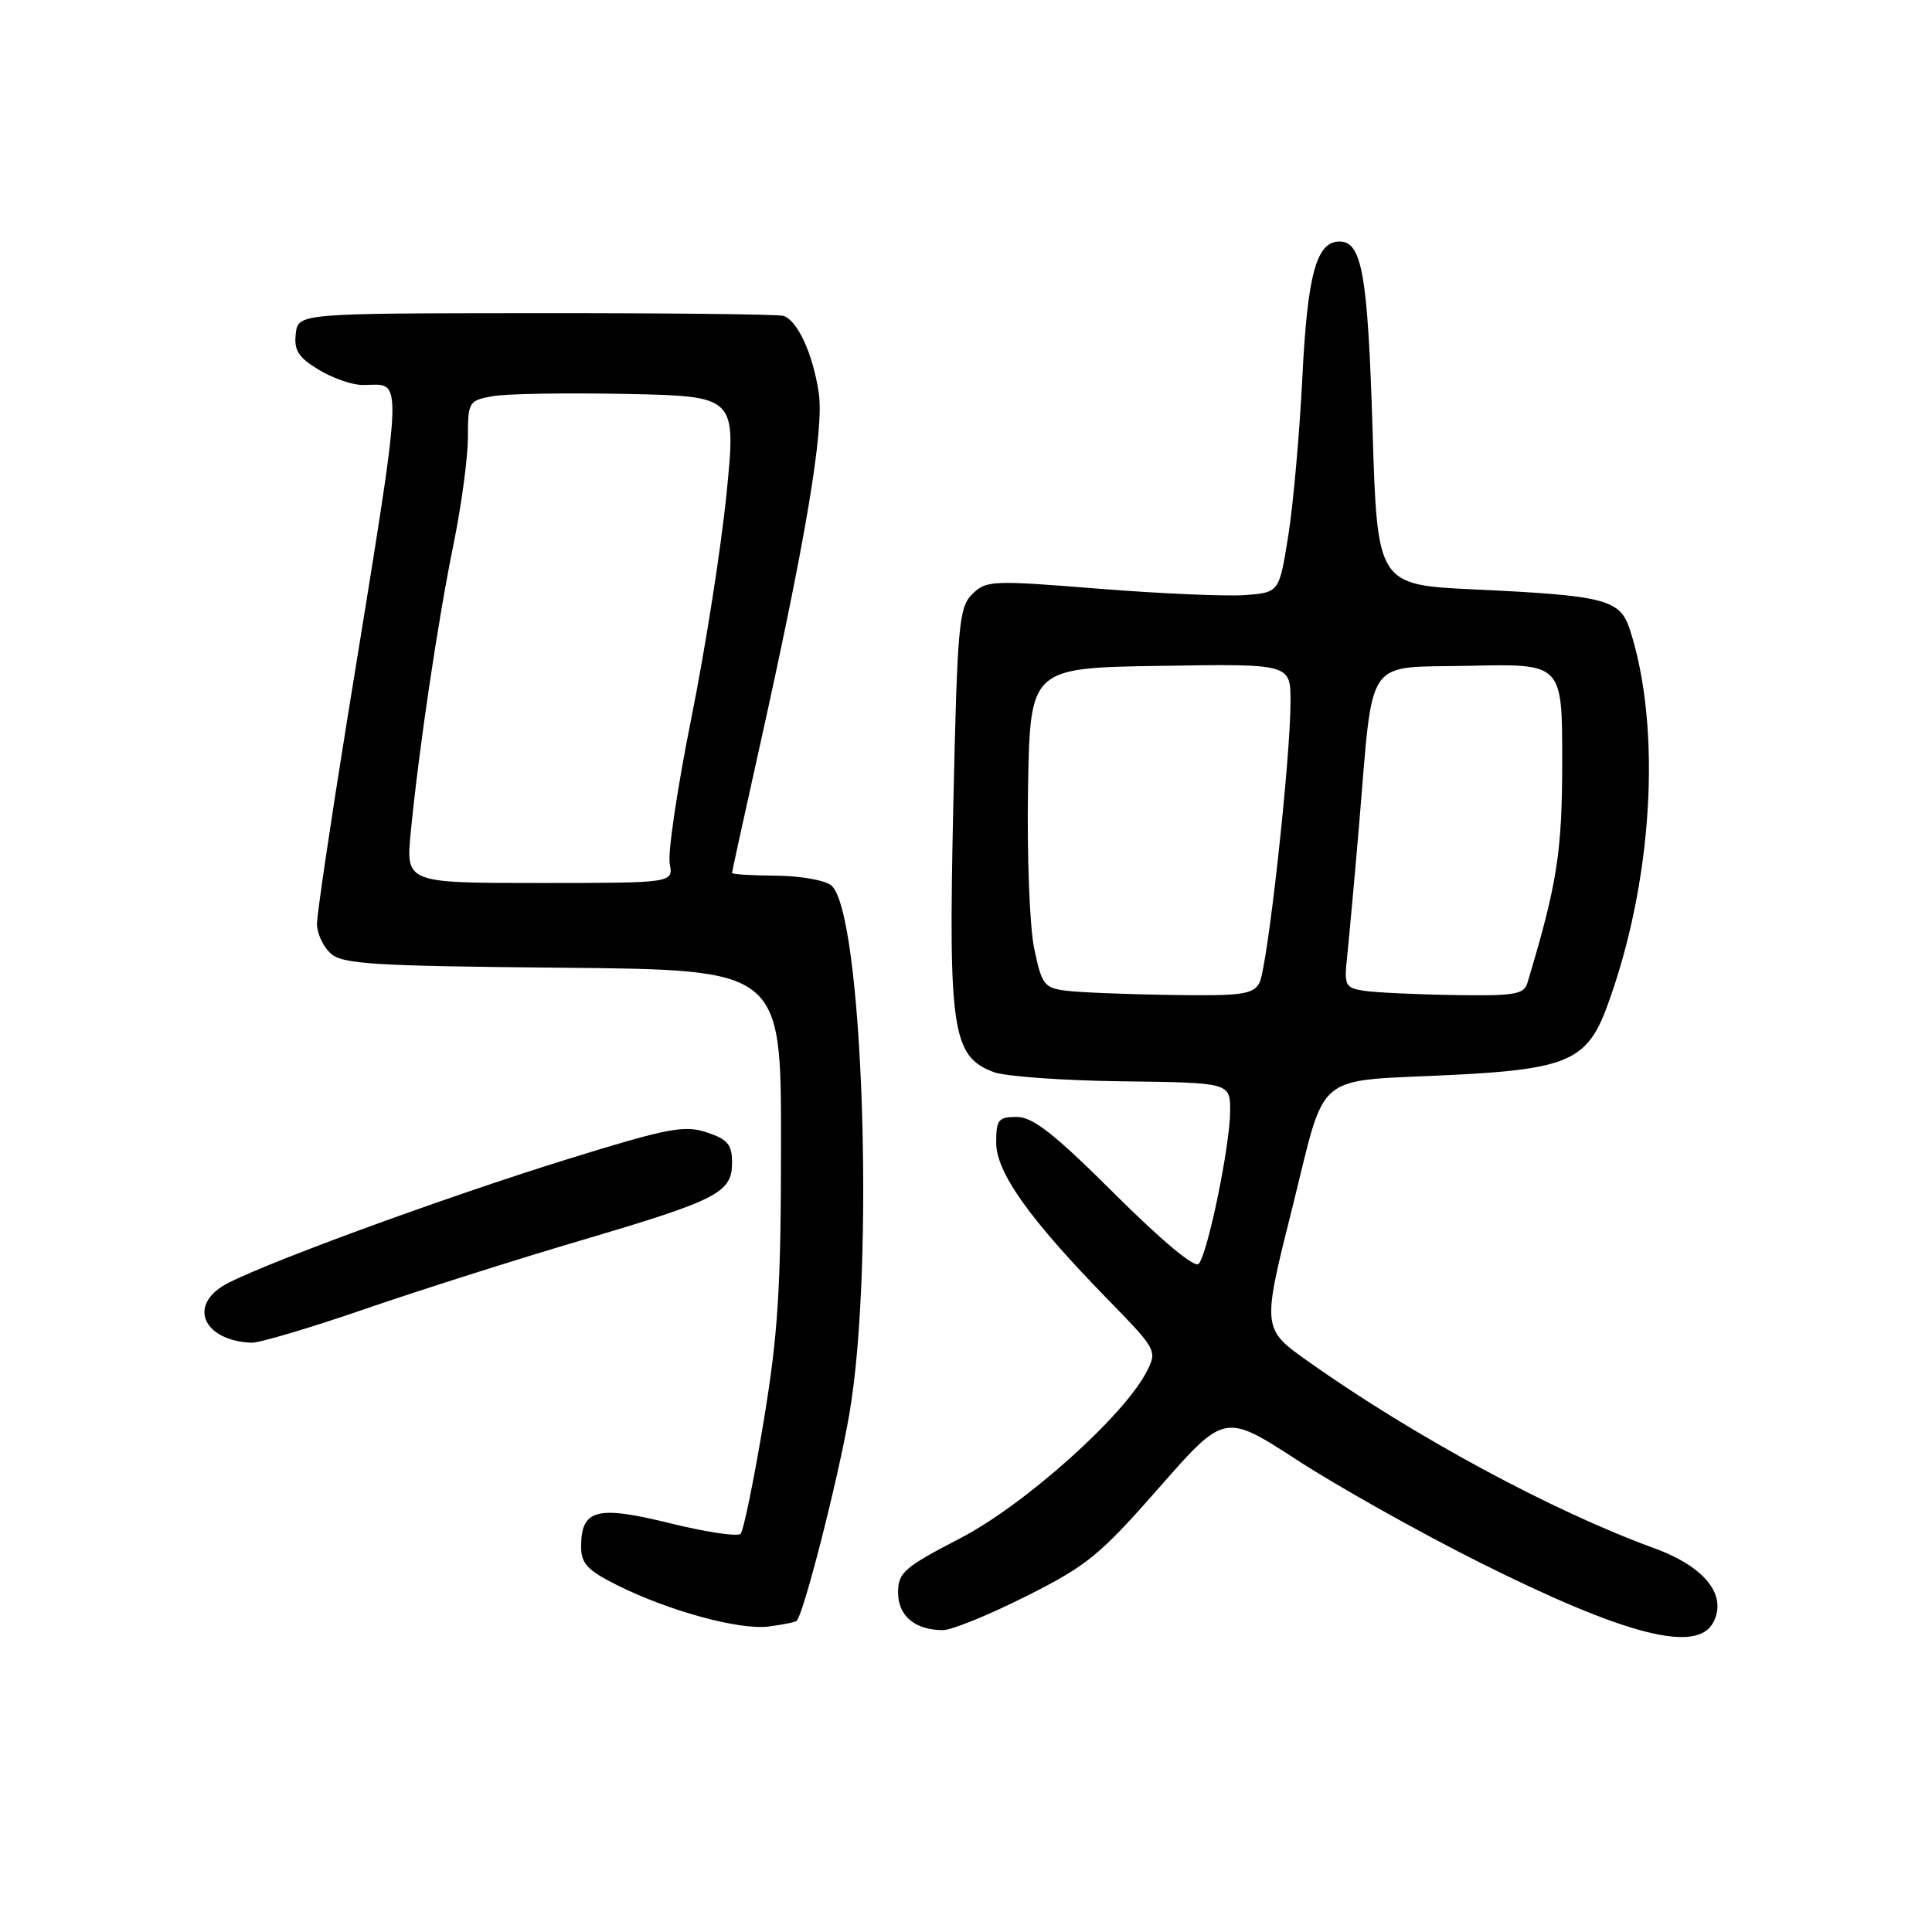 <?xml version="1.0" encoding="UTF-8" standalone="no"?>
<!DOCTYPE svg PUBLIC "-//W3C//DTD SVG 1.1//EN" "http://www.w3.org/Graphics/SVG/1.1/DTD/svg11.dtd" >
<svg xmlns="http://www.w3.org/2000/svg" xmlns:xlink="http://www.w3.org/1999/xlink" version="1.1" viewBox="0 0 256 256">
 <g >
 <path fill="currentColor"
d=" M 227.00 215.01 C 228.93 211.40 225.92 207.60 219.20 205.15 C 205.68 200.22 187.38 190.34 173.36 180.41 C 167.22 176.06 167.22 176.06 171.21 160.13 C 175.85 141.60 173.73 143.36 192.50 142.43 C 207.58 141.68 210.31 140.49 212.89 133.51 C 219.01 117.04 220.25 96.56 215.95 83.37 C 214.66 79.43 212.66 78.91 195.50 78.11 C 182.50 77.50 182.50 77.50 181.87 56.91 C 181.24 36.38 180.47 32.00 177.49 32.00 C 174.44 32.00 173.24 36.36 172.57 50.00 C 172.20 57.42 171.36 66.88 170.70 71.00 C 169.50 78.50 169.50 78.50 165.00 78.85 C 162.53 79.04 153.80 78.66 145.62 78.01 C 131.41 76.87 130.65 76.90 128.82 78.74 C 127.05 80.50 126.85 82.79 126.31 107.08 C 125.66 136.53 126.19 139.98 131.64 142.05 C 133.15 142.63 140.82 143.18 148.69 143.28 C 163.00 143.46 163.00 143.46 163.00 147.20 C 163.00 151.71 160.04 166.11 158.83 167.47 C 158.31 168.05 153.95 164.42 147.72 158.22 C 139.73 150.25 136.86 148.00 134.73 148.00 C 132.29 148.00 132.00 148.36 132.00 151.41 C 132.00 155.36 136.42 161.56 146.82 172.21 C 153.25 178.81 153.35 178.98 151.96 181.71 C 148.98 187.58 135.79 199.39 127.25 203.82 C 119.78 207.69 119.00 208.38 119.00 211.02 C 119.00 214.12 121.25 216.00 124.95 216.00 C 126.10 216.00 131.06 213.98 135.97 211.51 C 144.03 207.47 145.75 206.06 153.58 197.13 C 162.27 187.23 162.27 187.23 171.96 193.52 C 177.29 196.98 188.06 203.02 195.88 206.94 C 215.28 216.66 224.79 219.12 227.00 215.01 Z  M 105.56 214.77 C 106.50 213.83 111.02 196.13 112.52 187.50 C 115.96 167.82 114.33 120.50 110.11 117.29 C 109.22 116.61 105.91 116.05 102.75 116.03 C 99.59 116.01 97.00 115.85 97.00 115.67 C 97.00 115.48 98.55 108.40 100.44 99.92 C 106.77 71.53 109.22 56.96 108.49 52.07 C 107.71 46.86 105.66 42.42 103.79 41.85 C 103.08 41.64 88.33 41.48 71.00 41.49 C 39.50 41.52 39.50 41.52 39.19 44.24 C 38.94 46.40 39.54 47.36 42.19 48.97 C 44.01 50.08 46.62 51.00 48.00 51.01 C 53.56 51.05 53.72 47.67 45.93 95.83 C 43.77 109.22 42.00 121.19 42.00 122.43 C 42.00 123.67 42.82 125.43 43.81 126.33 C 45.39 127.76 49.39 128.00 74.56 128.23 C 103.50 128.50 103.50 128.50 103.49 151.50 C 103.48 170.86 103.11 176.72 101.16 188.50 C 99.88 196.20 98.52 202.83 98.13 203.24 C 97.74 203.64 93.52 203.01 88.75 201.83 C 79.05 199.44 77.00 199.98 77.00 204.95 C 77.00 207.17 77.84 208.07 81.75 210.03 C 88.60 213.46 97.97 216.02 101.87 215.52 C 103.73 215.28 105.39 214.94 105.56 214.77 Z  M 48.27 173.48 C 55.50 170.99 68.40 166.89 76.95 164.37 C 95.16 158.99 97.00 158.04 97.00 154.05 C 97.00 151.65 96.43 150.97 93.63 150.04 C 90.67 149.06 88.49 149.48 75.38 153.54 C 58.33 158.82 32.88 168.19 29.38 170.49 C 24.98 173.37 27.26 177.66 33.32 177.92 C 34.32 177.96 41.05 175.97 48.27 173.48 Z  M 141.31 131.28 C 138.35 130.91 138.04 130.50 137.03 125.65 C 136.43 122.77 136.07 113.27 136.22 104.46 C 136.50 88.50 136.50 88.50 153.75 88.23 C 171.00 87.95 171.00 87.95 171.00 92.97 C 171.00 100.64 167.95 128.23 166.88 130.23 C 166.05 131.77 164.54 131.98 155.21 131.84 C 149.32 131.75 143.06 131.50 141.31 131.28 Z  M 180.78 131.29 C 178.23 130.90 178.08 130.61 178.51 126.69 C 178.75 124.38 179.46 116.65 180.07 109.50 C 182.03 86.49 180.61 88.54 194.77 88.22 C 207.00 87.94 207.00 87.94 207.00 100.74 C 207.00 112.90 206.36 117.02 202.39 130.25 C 201.94 131.77 200.64 131.98 192.68 131.85 C 187.63 131.77 182.28 131.51 180.78 131.29 Z  M 54.43 110.25 C 55.50 99.23 58.04 82.15 60.09 72.14 C 61.14 66.99 62.00 60.60 62.00 57.94 C 62.00 53.26 62.11 53.07 65.25 52.50 C 67.04 52.17 75.04 52.04 83.03 52.20 C 97.56 52.50 97.56 52.50 96.26 65.50 C 95.54 72.65 93.45 86.01 91.60 95.18 C 89.76 104.35 88.47 113.02 88.74 114.43 C 89.23 117.00 89.23 117.00 71.50 117.00 C 53.77 117.00 53.77 117.00 54.43 110.25 Z "/>
</g>
</svg>